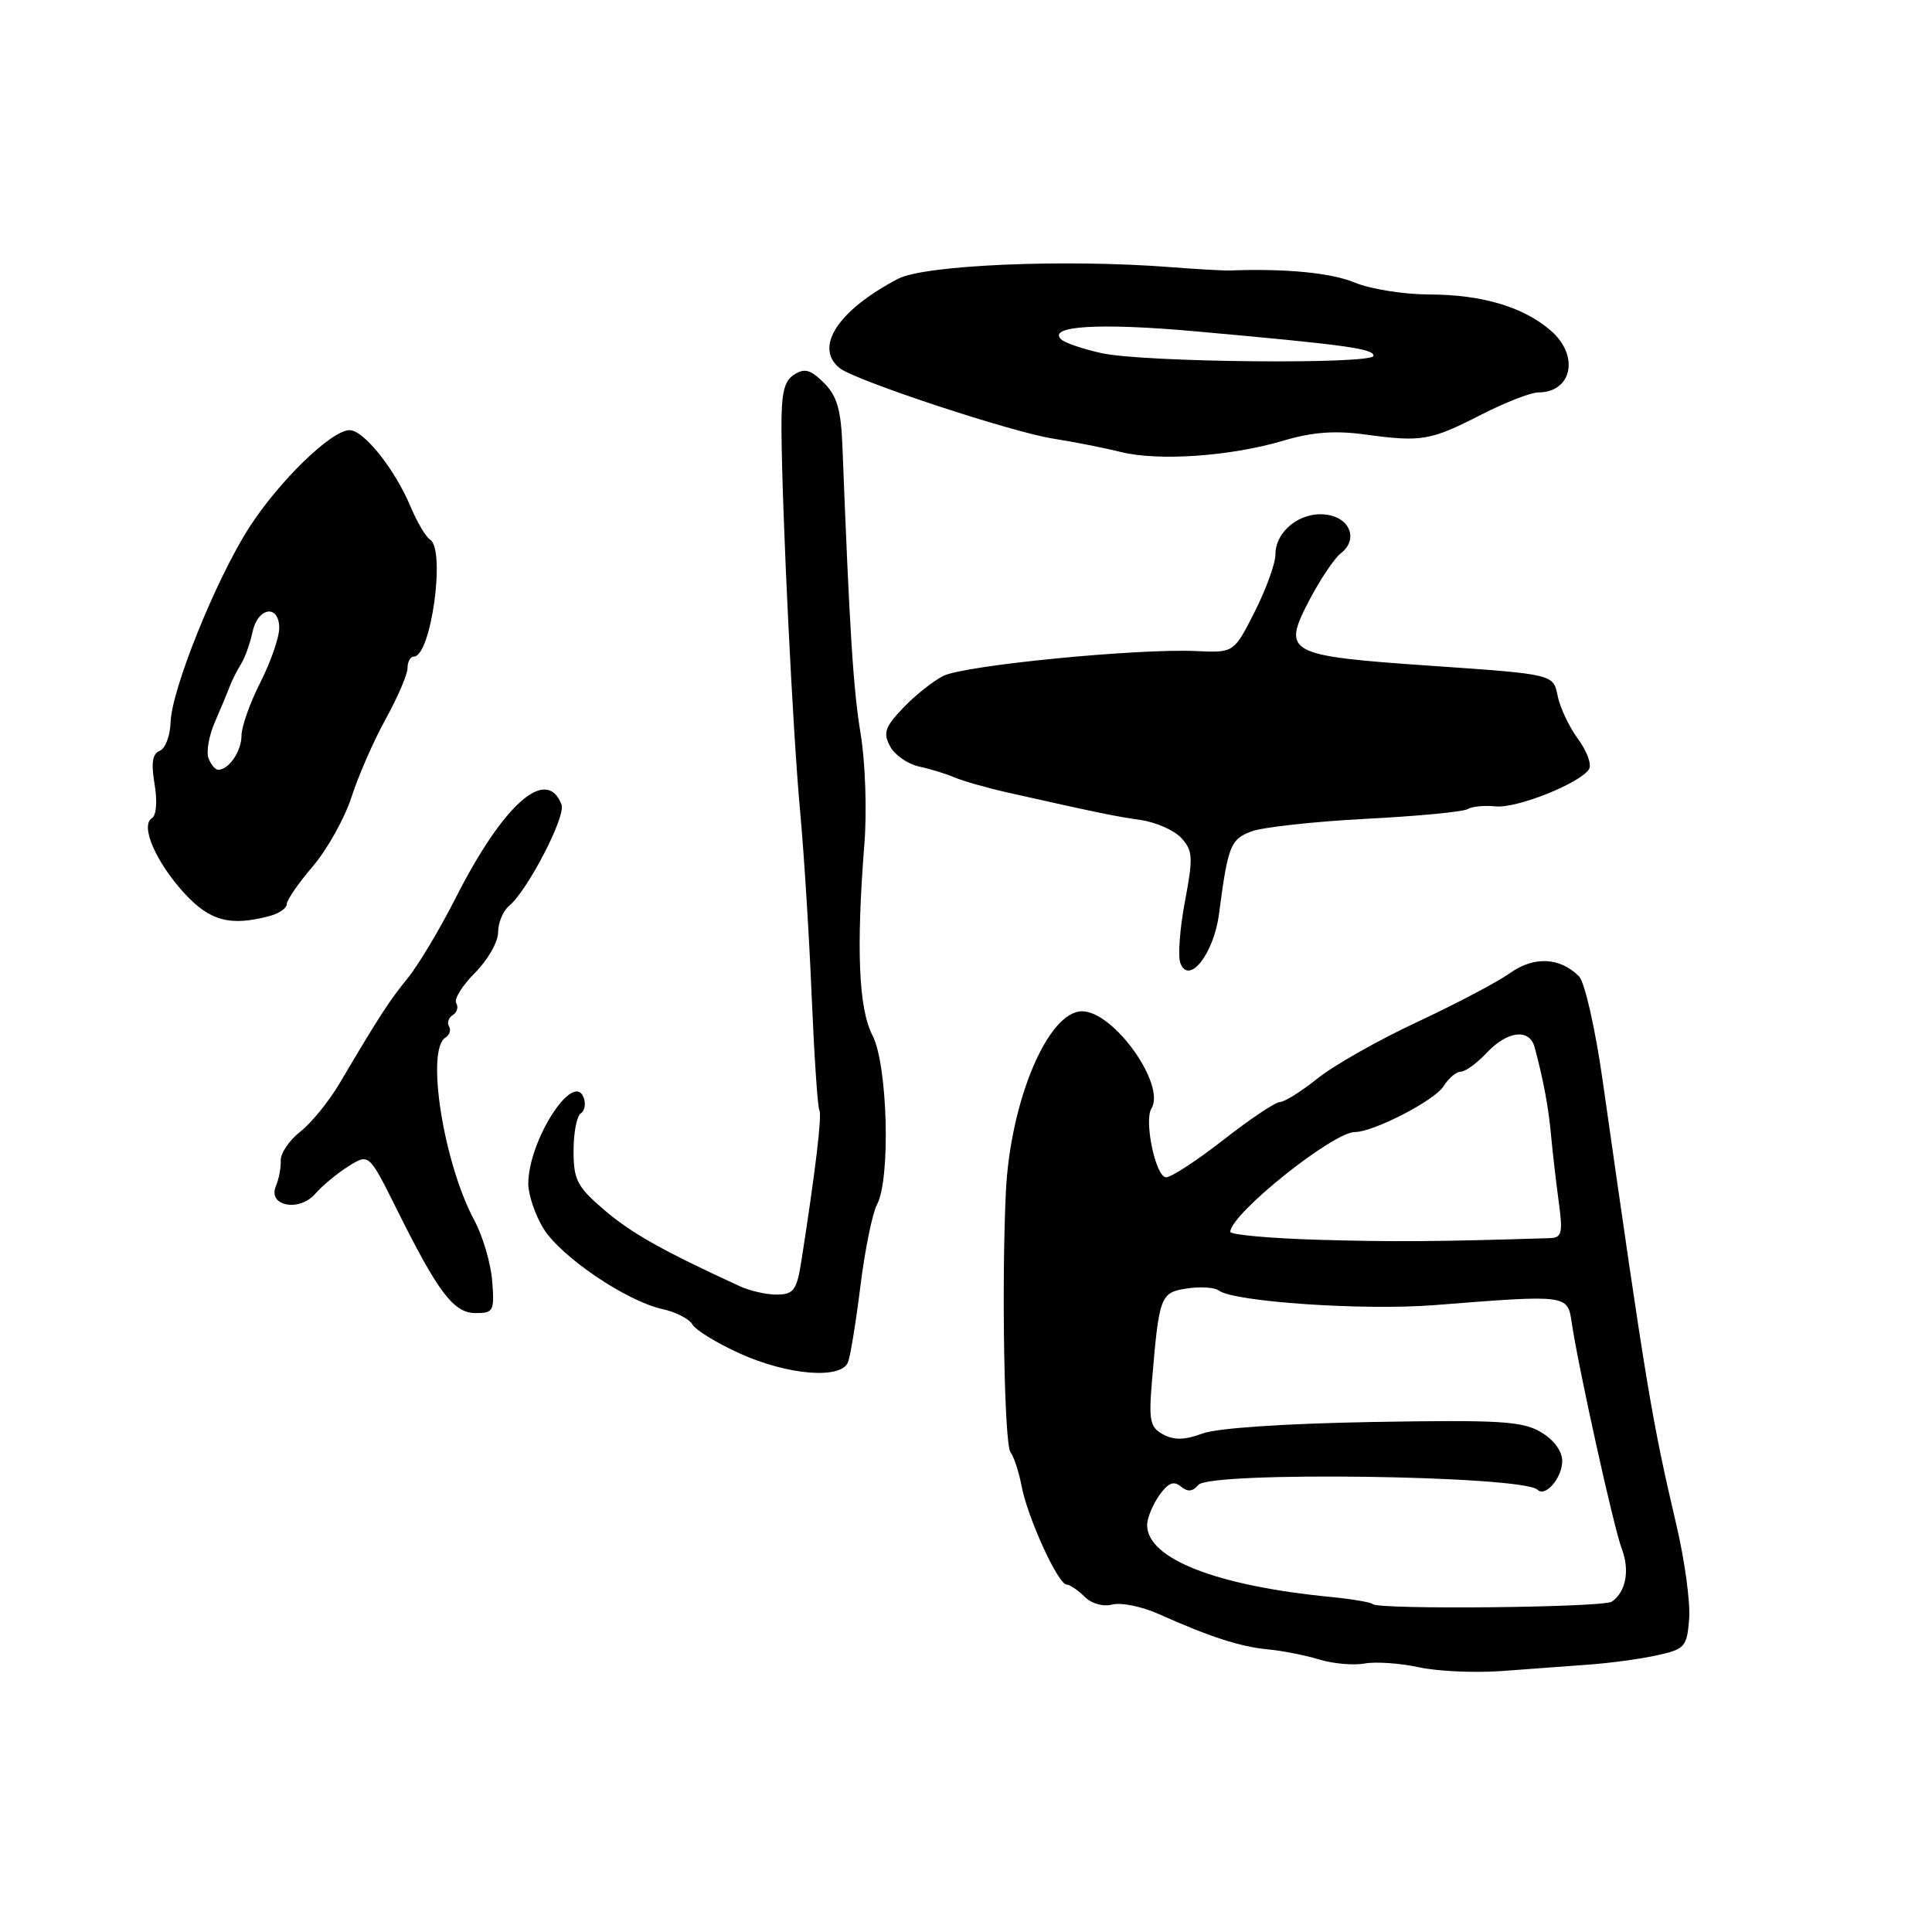 <?xml version="1.0" encoding="UTF-8" standalone="no"?>
<!DOCTYPE svg PUBLIC "-//W3C//DTD SVG 1.1//EN" "http://www.w3.org/Graphics/SVG/1.1/DTD/svg11.dtd" >
<svg xmlns="http://www.w3.org/2000/svg" xmlns:xlink="http://www.w3.org/1999/xlink" version="1.1" viewBox="0 0 256 256">
 <g >
 <path fill="currentColor"
d=" M 210.50 220.57 C 213.25 220.38 217.30 219.83 219.50 219.35 C 223.26 218.53 223.52 218.24 223.82 214.55 C 224.00 212.39 223.24 206.77 222.13 202.06 C 218.86 188.12 218.15 183.82 212.35 143.11 C 211.37 136.24 209.98 130.12 209.22 129.36 C 206.69 126.84 203.26 126.68 200.08 128.94 C 198.43 130.12 192.90 133.03 187.79 135.42 C 182.68 137.80 176.75 141.16 174.61 142.88 C 172.47 144.59 170.22 146.01 169.61 146.02 C 169.00 146.03 165.63 148.28 162.13 151.02 C 158.63 153.76 155.20 156.00 154.51 156.00 C 153.15 156.00 151.56 148.52 152.57 146.88 C 154.52 143.74 147.57 134.00 143.38 134.00 C 138.86 134.00 133.85 145.90 133.28 158.00 C 132.70 170.30 133.08 191.39 133.90 192.44 C 134.35 193.02 135.01 195.04 135.37 196.93 C 136.16 201.09 140.18 209.90 141.32 209.96 C 141.77 209.98 142.85 210.71 143.72 211.58 C 144.64 212.50 146.17 212.93 147.39 212.61 C 148.55 212.31 151.29 212.87 153.50 213.85 C 160.30 216.90 164.36 218.21 168.00 218.55 C 169.93 218.73 173.00 219.34 174.84 219.90 C 176.68 220.46 179.38 220.69 180.84 220.42 C 182.30 220.16 185.53 220.38 188.00 220.92 C 190.47 221.46 195.43 221.68 199.00 221.42 C 202.57 221.15 207.75 220.77 210.50 220.57 Z  M 112.37 180.49 C 112.69 179.66 113.43 175.09 114.02 170.33 C 114.61 165.58 115.60 160.75 116.21 159.60 C 118.03 156.21 117.62 141.07 115.61 137.20 C 113.77 133.65 113.44 125.77 114.54 111.75 C 114.88 107.49 114.66 100.98 114.04 97.25 C 113.06 91.31 112.58 83.70 111.63 59.22 C 111.44 54.29 110.92 52.47 109.18 50.74 C 107.42 48.98 106.62 48.75 105.24 49.63 C 103.87 50.49 103.51 52.11 103.55 57.11 C 103.63 68.06 105.05 97.03 106.02 107.50 C 106.53 113.00 107.22 124.01 107.55 131.97 C 107.89 139.93 108.34 146.74 108.57 147.11 C 108.94 147.72 108.05 155.17 106.20 167.00 C 105.59 170.93 105.18 171.50 103.00 171.54 C 101.62 171.56 99.38 171.06 98.00 170.42 C 87.82 165.74 83.66 163.40 80.09 160.35 C 76.46 157.24 76.00 156.35 76.00 152.48 C 76.00 150.08 76.43 147.85 76.96 147.53 C 77.48 147.20 77.65 146.26 77.33 145.42 C 75.96 141.85 70.00 151.17 70.00 156.87 C 70.01 158.32 70.90 160.96 71.99 162.75 C 74.27 166.50 82.98 172.40 87.74 173.45 C 89.53 173.84 91.33 174.76 91.74 175.49 C 92.16 176.23 94.97 177.96 98.00 179.33 C 104.37 182.23 111.48 182.80 112.37 180.49 Z  M 65.22 169.75 C 65.04 167.41 63.97 163.77 62.83 161.66 C 58.77 154.08 56.40 139.11 59.02 137.49 C 59.58 137.14 59.79 136.47 59.50 136.00 C 59.21 135.53 59.43 134.85 60.00 134.50 C 60.57 134.15 60.77 133.44 60.45 132.92 C 60.13 132.40 61.25 130.60 62.93 128.91 C 64.62 127.23 66.00 124.81 66.00 123.55 C 66.00 122.28 66.65 120.70 67.45 120.04 C 69.91 118.00 75.00 108.17 74.41 106.62 C 72.43 101.46 66.71 106.50 60.37 119.00 C 58.28 123.12 55.42 127.90 54.03 129.60 C 51.57 132.62 50.21 134.72 44.98 143.58 C 43.59 145.93 41.26 148.80 39.79 149.95 C 38.33 151.10 37.16 152.82 37.20 153.77 C 37.24 154.72 36.95 156.25 36.56 157.16 C 35.43 159.81 39.64 160.63 41.78 158.18 C 42.73 157.09 44.71 155.45 46.20 154.52 C 48.89 152.84 48.89 152.84 52.54 160.17 C 58.08 171.31 60.11 173.99 63.03 173.99 C 65.38 174.00 65.53 173.72 65.22 169.75 Z  M 161.52 121.13 C 162.71 112.06 163.04 111.22 165.81 110.17 C 167.29 109.61 174.11 108.86 180.96 108.50 C 187.82 108.15 193.89 107.57 194.46 107.21 C 195.03 106.86 196.70 106.70 198.16 106.85 C 200.96 107.15 209.40 103.78 210.56 101.91 C 210.93 101.30 210.27 99.51 209.09 97.91 C 207.92 96.32 206.70 93.74 206.39 92.18 C 205.82 89.34 205.82 89.34 189.75 88.23 C 170.40 86.89 169.81 86.57 173.54 79.44 C 174.97 76.72 176.82 73.97 177.65 73.33 C 180.04 71.49 178.90 68.55 175.65 68.18 C 172.27 67.79 169.00 70.39 169.00 73.48 C 169.00 74.67 167.76 78.08 166.25 81.07 C 163.50 86.50 163.50 86.50 158.50 86.27 C 150.71 85.91 127.78 88.16 125.00 89.56 C 123.62 90.25 121.22 92.17 119.66 93.81 C 117.26 96.33 116.99 97.12 117.94 98.89 C 118.55 100.04 120.28 101.24 121.78 101.57 C 123.28 101.89 125.40 102.54 126.50 103.02 C 127.60 103.49 130.75 104.39 133.50 105.01 C 145.42 107.69 147.70 108.16 151.18 108.66 C 153.21 108.96 155.63 110.04 156.55 111.06 C 158.06 112.72 158.11 113.64 157.01 119.45 C 156.33 123.04 156.06 126.72 156.41 127.63 C 157.54 130.57 160.83 126.39 161.52 121.13 Z  M 35.75 121.37 C 36.99 121.04 38.00 120.33 38.00 119.79 C 38.00 119.26 39.56 117.00 41.47 114.77 C 43.37 112.54 45.67 108.42 46.58 105.61 C 47.48 102.80 49.52 98.14 51.11 95.27 C 52.70 92.39 54.00 89.35 54.00 88.52 C 54.00 87.68 54.38 87.00 54.84 87.00 C 57.12 87.00 59.08 72.79 56.98 71.49 C 56.43 71.15 55.29 69.23 54.45 67.24 C 52.36 62.21 48.21 57.00 46.32 57.00 C 43.91 57.00 36.95 63.77 32.98 69.96 C 28.60 76.80 22.72 91.38 22.60 95.74 C 22.54 97.52 21.90 99.20 21.16 99.49 C 20.20 99.86 20.01 101.09 20.48 103.90 C 20.87 106.18 20.72 108.05 20.13 108.42 C 18.55 109.39 20.64 114.22 24.43 118.36 C 27.81 122.05 30.53 122.77 35.75 121.37 Z  M 170.05 58.39 C 173.90 57.25 176.89 57.02 180.93 57.58 C 188.37 58.59 189.55 58.39 196.26 54.95 C 199.44 53.33 202.83 52.00 203.81 52.00 C 208.31 52.00 209.32 47.13 205.50 43.82 C 201.89 40.67 196.37 39.03 189.37 39.02 C 186.00 39.01 181.57 38.30 179.53 37.45 C 176.42 36.15 170.33 35.56 163.00 35.84 C 162.18 35.87 158.57 35.67 155.00 35.39 C 140.98 34.31 122.51 35.11 119.00 36.94 C 111.04 41.11 107.84 46.00 111.25 48.77 C 113.24 50.39 134.00 57.25 139.50 58.11 C 142.25 58.54 146.30 59.34 148.50 59.89 C 153.49 61.13 163.07 60.47 170.05 58.39 Z  M 181.89 212.55 C 181.64 212.31 179.20 211.89 176.47 211.62 C 161.18 210.14 152.00 206.55 152.00 202.07 C 152.00 201.18 152.72 199.42 153.59 198.17 C 154.77 196.49 155.51 196.18 156.46 196.96 C 157.37 197.72 158.03 197.66 158.79 196.76 C 160.31 194.93 201.84 195.51 203.73 197.40 C 204.76 198.43 207.00 195.83 207.00 193.59 C 207.00 192.28 205.89 190.77 204.17 189.76 C 201.72 188.31 198.68 188.13 181.92 188.42 C 170.15 188.63 161.25 189.23 159.32 189.95 C 157.02 190.82 155.59 190.85 154.14 190.08 C 152.40 189.15 152.21 188.26 152.62 183.25 C 153.59 171.67 153.74 171.27 157.27 170.73 C 159.05 170.46 160.95 170.58 161.50 171.00 C 163.47 172.50 180.68 173.67 190.00 172.94 C 207.76 171.54 207.71 171.53 208.26 175.25 C 209.16 181.31 213.84 202.49 214.90 205.24 C 215.98 208.08 215.44 210.96 213.57 212.23 C 212.43 213.01 182.65 213.31 181.89 212.55 Z  M 174.75 164.28 C 168.29 164.09 163.01 163.61 163.02 163.22 C 163.10 160.82 176.62 150.00 179.54 150.00 C 182.00 150.00 190.10 145.82 191.27 143.94 C 191.94 142.87 192.97 142.00 193.57 142.00 C 194.16 142.00 195.71 140.88 197.00 139.50 C 199.73 136.59 202.66 136.24 203.34 138.75 C 204.49 142.99 205.20 146.78 205.53 150.50 C 205.73 152.70 206.19 156.64 206.54 159.25 C 207.11 163.42 206.96 164.01 205.34 164.06 C 190.70 164.52 184.68 164.57 174.75 164.28 Z  M 27.63 100.48 C 27.31 99.65 27.68 97.51 28.45 95.73 C 29.22 93.95 30.11 91.83 30.42 91.00 C 30.73 90.17 31.41 88.83 31.93 88.00 C 32.45 87.17 33.14 85.26 33.46 83.75 C 34.16 80.43 37.00 80.02 37.00 83.25 C 36.99 84.49 35.87 87.71 34.50 90.42 C 33.12 93.13 32.00 96.30 32.00 97.47 C 32.00 99.54 30.32 102.00 28.91 102.00 C 28.53 102.00 27.95 101.32 27.63 100.48 Z  M 146.00 46.80 C 143.53 46.26 141.10 45.44 140.61 44.97 C 138.74 43.18 145.68 42.76 158.37 43.90 C 178.30 45.69 182.00 46.20 182.00 47.14 C 182.00 48.31 151.62 48.03 146.00 46.80 Z "/>
</g>
</svg>